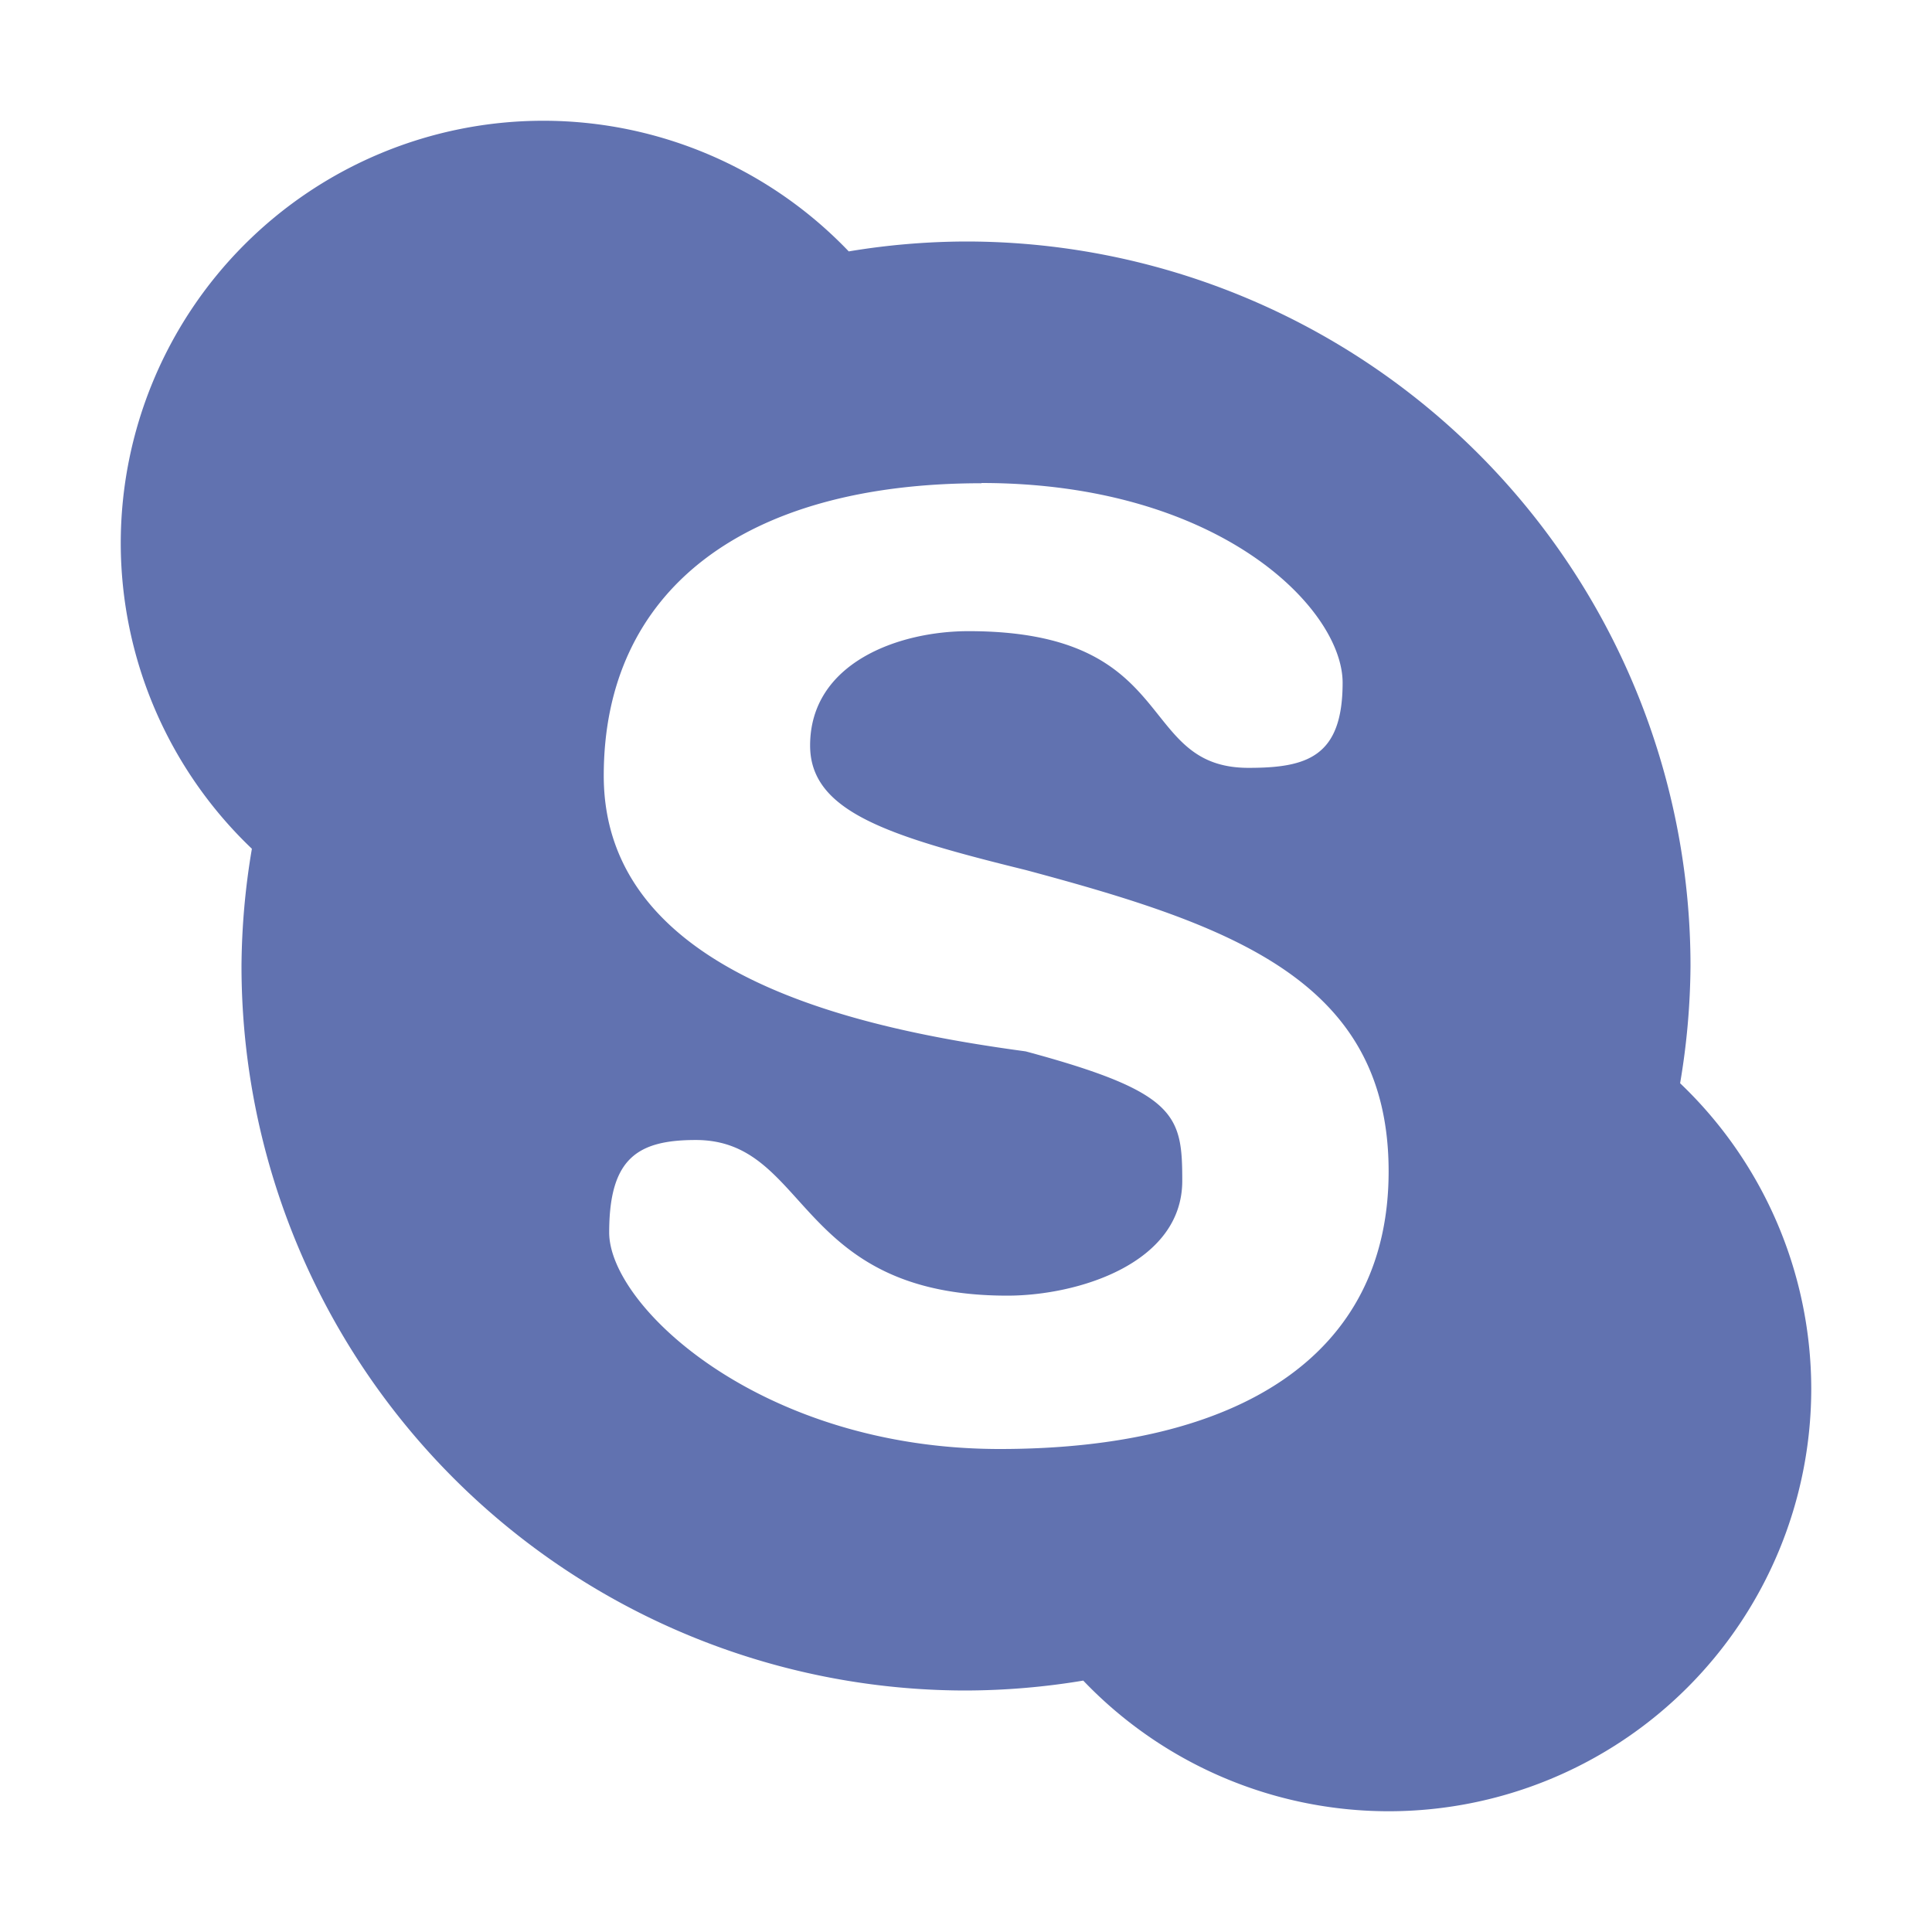 <svg xmlns="http://www.w3.org/2000/svg" width="16" height="16" version="1">
 <defs>
  <style id="current-color-scheme" type="text/css">
   .ColorScheme-Text { color:#6172b0; } .ColorScheme-Highlight { color:#5294e2; }
  </style>
 </defs>
 <path style="fill:currentColor" class="ColorScheme-Text" d="M 4.5 1 A 3.5 3.5 0 0 0 1 4.5 A 3.5 3.5 0 0 0 2.086 7.029 A 6 6 0 0 0 2 8 A 6 6 0 0 0 8 14 A 6 6 0 0 0 8.971 13.918 A 3.5 3.5 0 0 0 11.5 15 A 3.5 3.5 0 0 0 15 11.5 A 3.5 3.5 0 0 0 13.914 8.971 A 6 6 0 0 0 14 8 A 6 6 0 0 0 8 2 A 6 6 0 0 0 7.029 2.082 A 3.5 3.5 0 0 0 4.5 1 z M 8.127 4 C 10.101 4 11.119 5.042 11.119 5.654 C 11.119 6.268 10.824 6.359 10.34 6.359 C 9.399 6.359 9.784 5.227 8.021 5.227 C 7.437 5.227 6.709 5.492 6.709 6.174 C 6.709 6.722 7.355 6.924 8.494 7.205 C 10.212 7.665 11.5 8.124 11.5 9.701 C 11.5 11.232 10.253 12 8.279 12 C 6.306 12 5.045 10.819 5.045 10.207 C 5.045 9.595 5.277 9.441 5.762 9.441 C 6.705 9.441 6.579 10.73 8.342 10.73 C 8.927 10.73 9.791 10.463 9.791 9.779 C 9.791 9.233 9.745 9.044 8.494 8.707 C 7.158 8.526 5 8.091 5 6.424 C 5 4.893 6.156 4.002 8.129 4.002 L 8.127 4 z"/>
 <path style="fill:currentColor" class="ColorScheme-Text" d="M -25.069,-9.081"/>
</svg>
